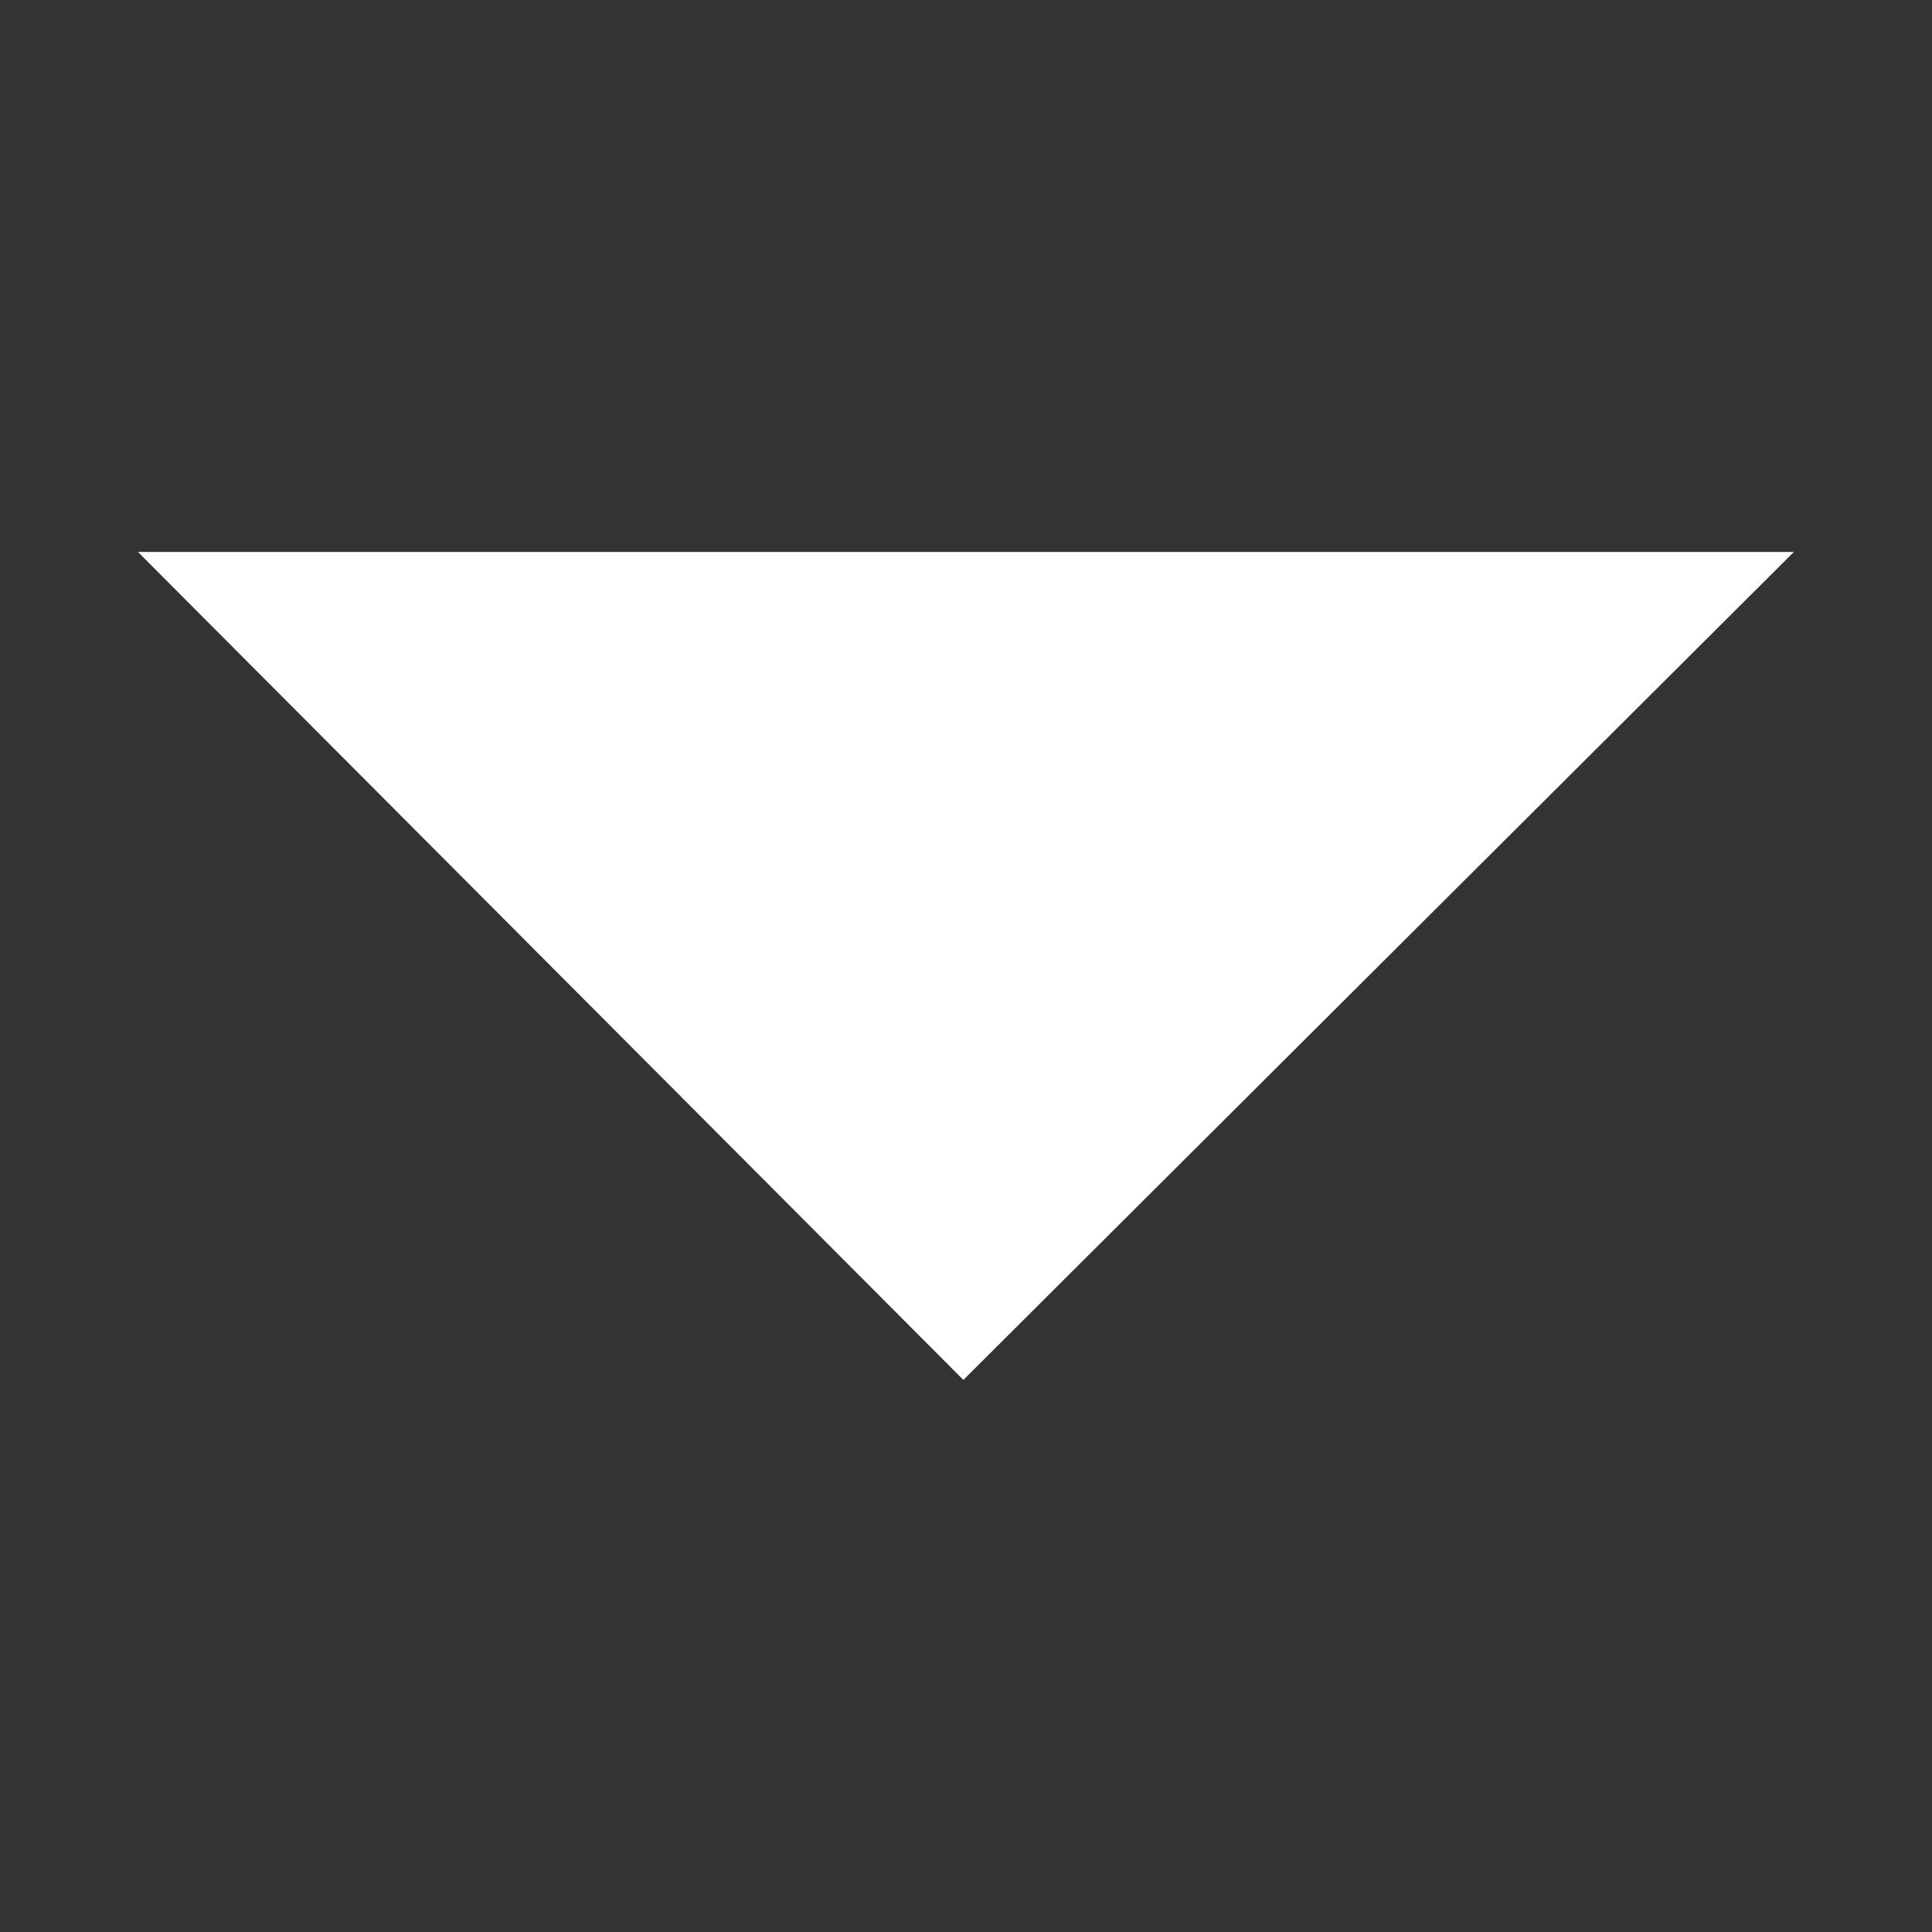 <svg xmlns="http://www.w3.org/2000/svg" width="11.415" height="11.415" viewBox="0 0 11.415 11.415">
  <rect x="0" y="0" width="11.415" height="11.415" fill="#333333" stroke="none"/>
  <g id="arrow-menu" transform="translate(10749.5 31)">
    <rect id="Dropdown_Button_Ω_Carot_Down_background" data-name="Dropdown/Button/Ω/Carot/Down background" width="11.415" height="11.415" transform="translate(-10749.5 -31)" fill="none"/>
    <path id="icon_dropdown_arrow" data-name="icon/dropdown arrow" d="M.023-6H9.807L4.9-1.108Z" transform="translate(-10748.708 -21.739)" fill="#fff"/>
  </g>
</svg>

